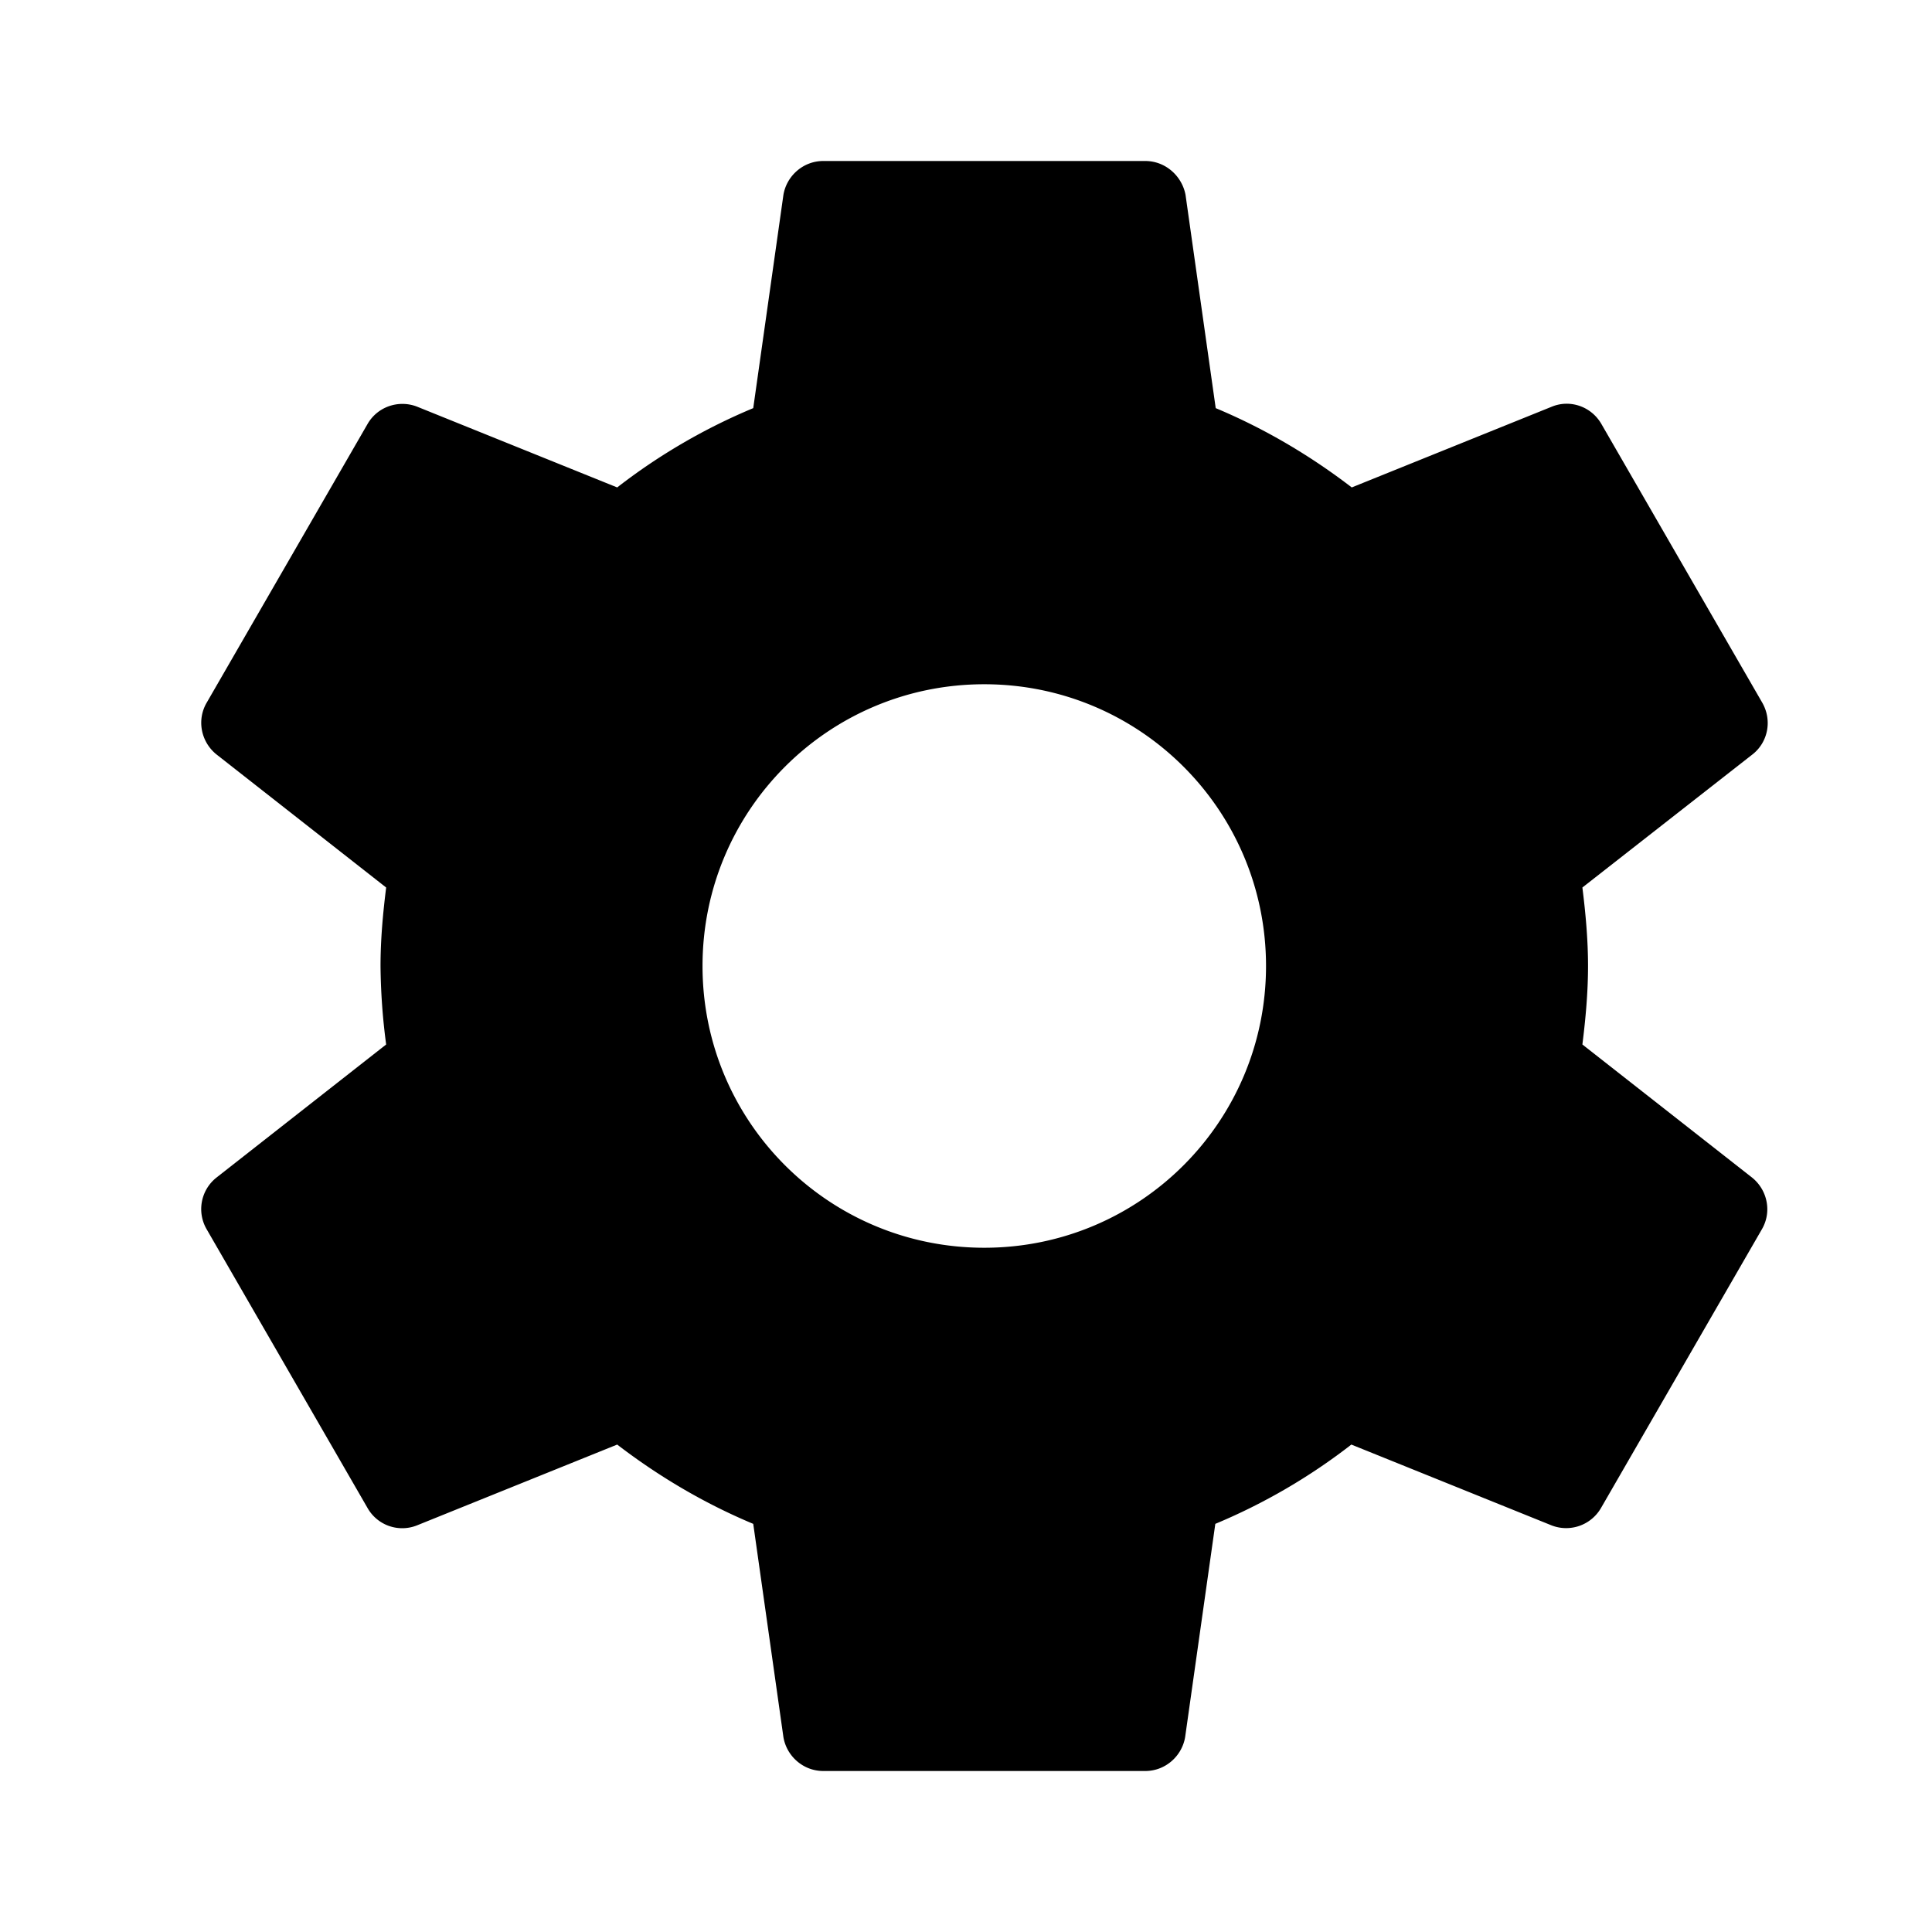 <svg xmlns="http://www.w3.org/2000/svg" width="48" height="48" viewBox="0 0 48 48">
  <path d="M39.314 25.95l4.22 3.31c.38.31.49.85.24 1.28l-4 6.93a1 1 0 0 1-1.22.43l-4.98-2.01a14.8 14.8 0 0 1-3.38 1.97l-.75 5.3c-.08.47-.49.84-.99.84h-8c-.5 0-.91-.37-.99-.84l-.75-5.3c-1.22-.51-2.35-1.18-3.38-1.97l-4.98 2.01a.99.99 0 0 1-1.22-.43l-4-6.93a.997.997 0 0 1 .24-1.28l4.22-3.31a15.7 15.7 0 0 1-.14-1.95c0-.66.06-1.31.14-1.95l-4.22-3.31c-.38-.31-.49-.85-.24-1.28l4-6.93c.25-.43.77-.6 1.22-.43l4.98 2.01a14.8 14.8 0 0 1 3.38-1.97l.75-5.3c.08-.47.49-.84.99-.84h8c.5 0 .91.37 1 .84l.75 5.3c1.22.51 2.35 1.18 3.38 1.97l4.98-2.01c.45-.18.97 0 1.22.43l4 6.93c.25.44.14.98-.24 1.28l-4.23 3.31c.08.64.14 1.29.14 1.95 0 .66-.06 1.31-.14 1.95zM24.454 31c3.87 0 7-3.13 7-7s-3.13-7-7-7-7 3.13-7 7 3.13 7 7 7z"/>
</svg>
